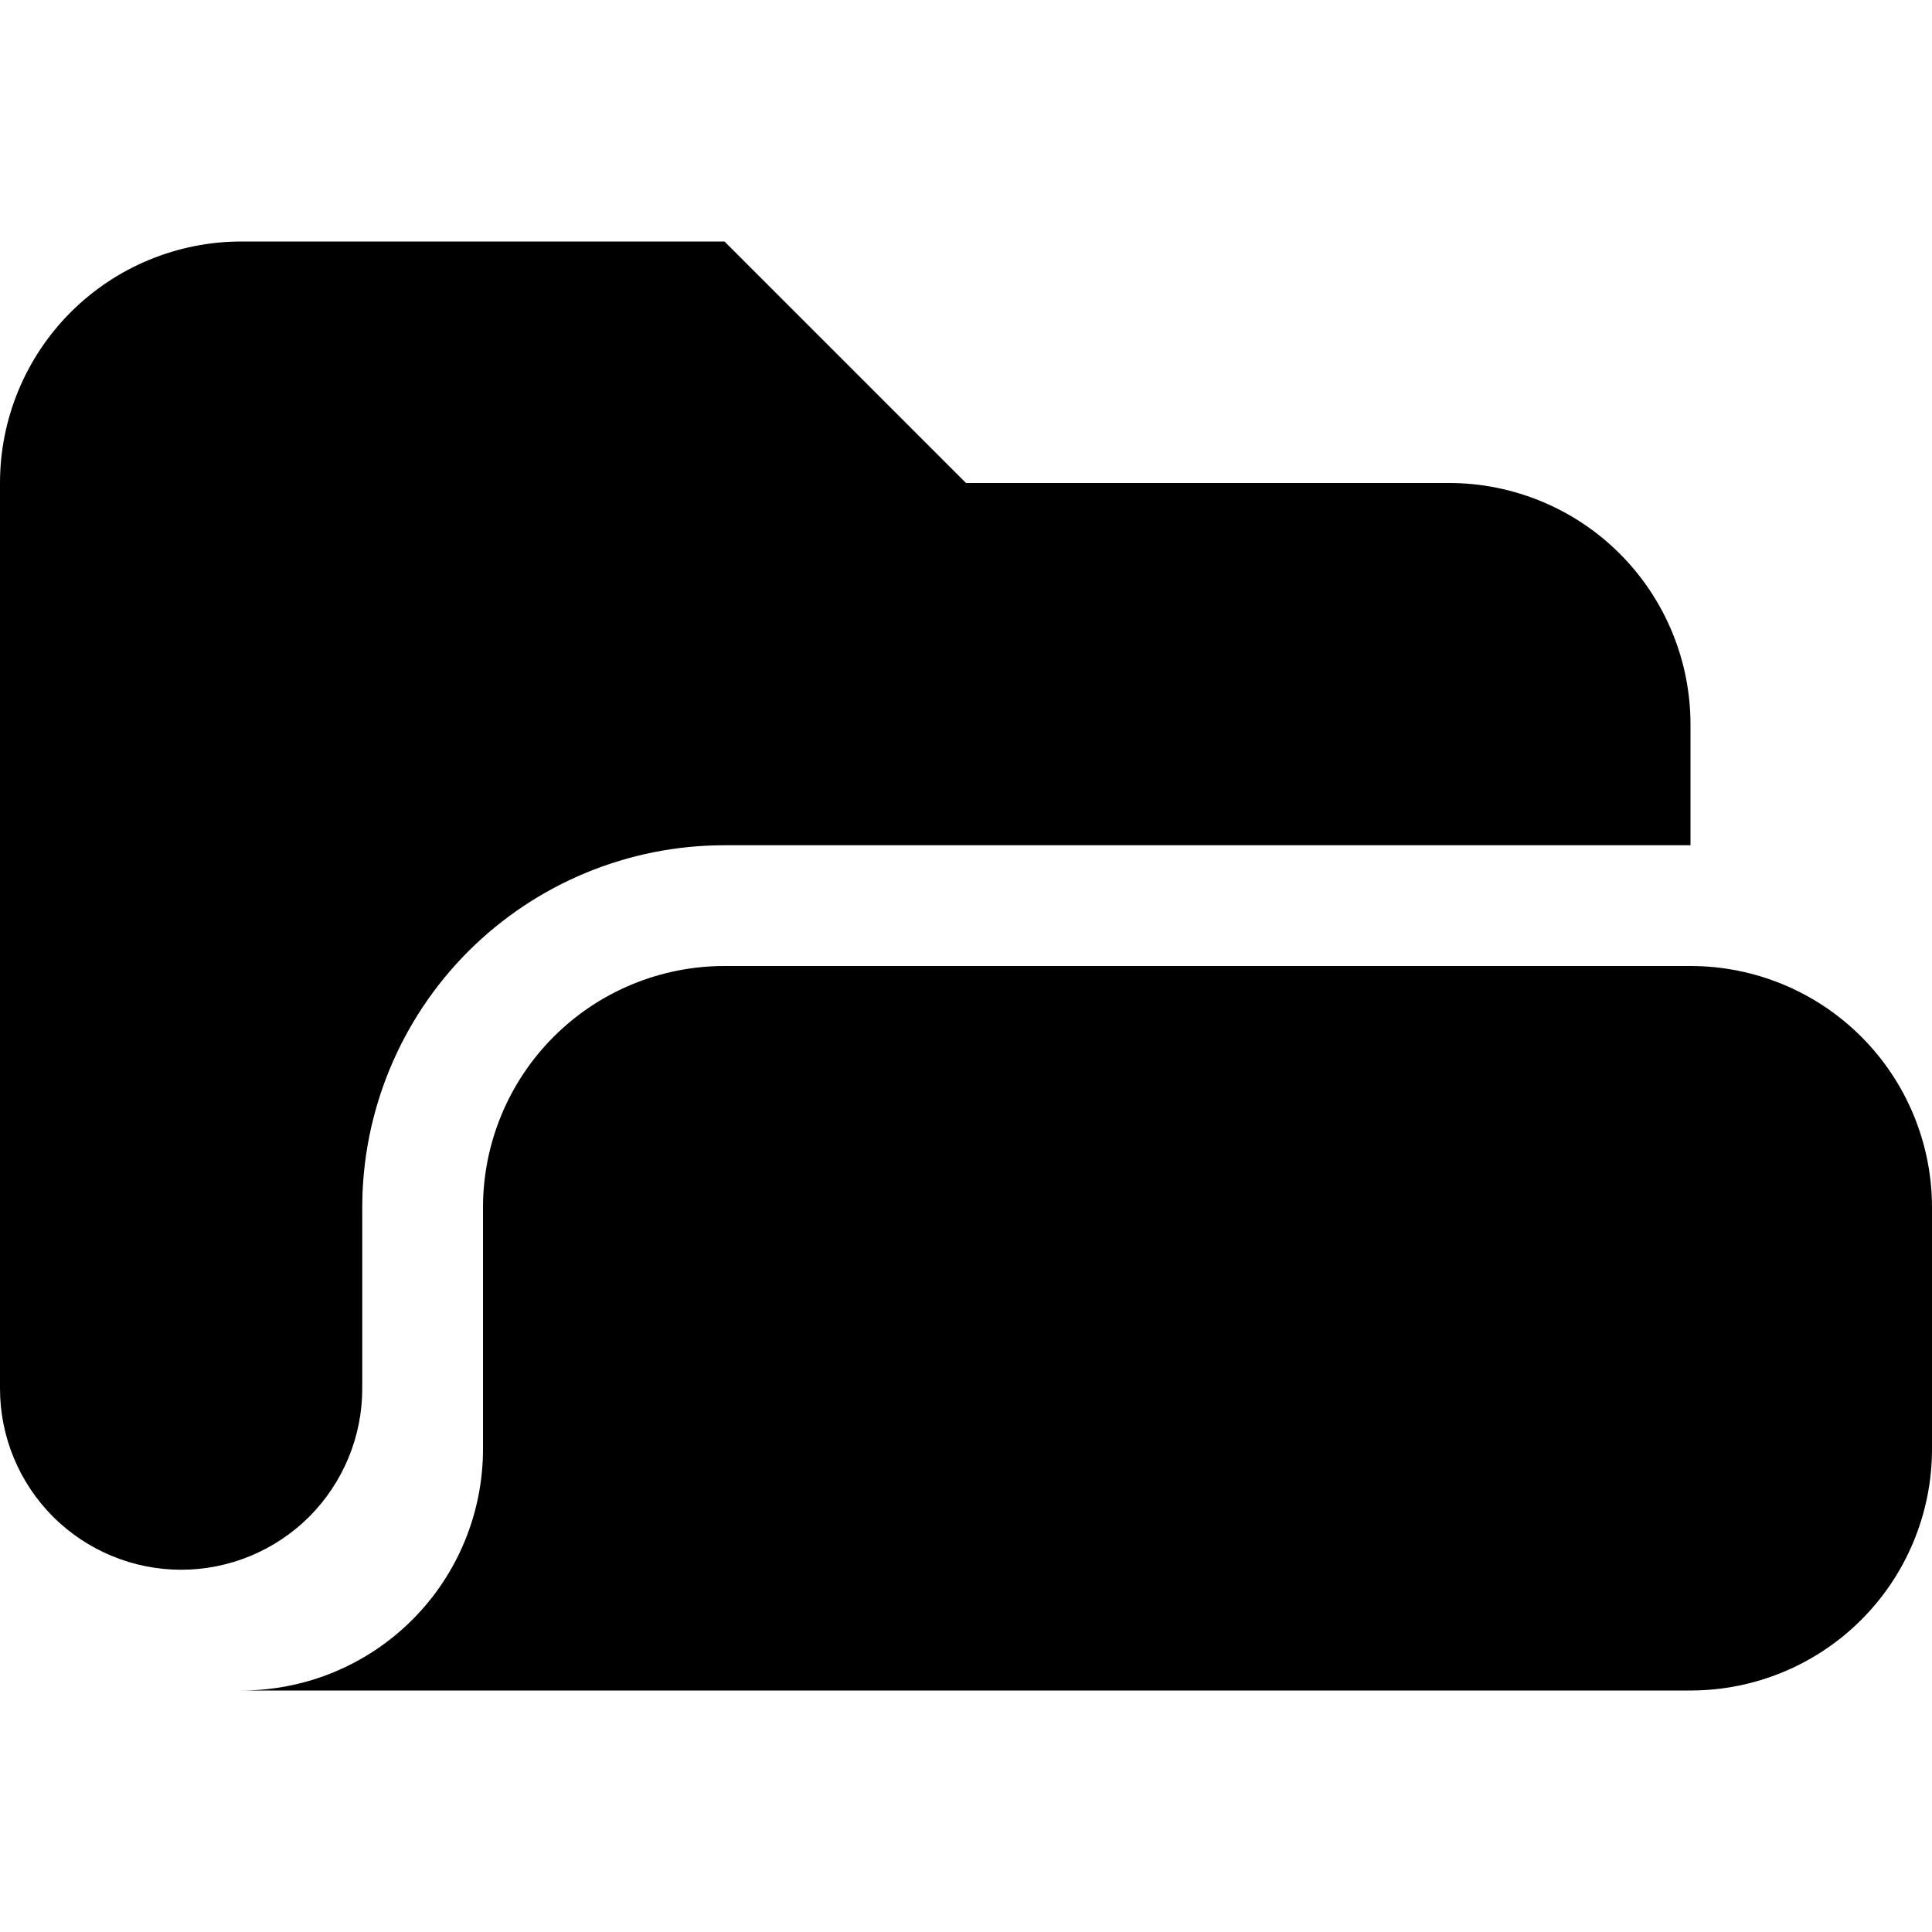 <svg viewBox="0 0 20 20" xmlns="http://www.w3.org/2000/svg" id="icon">
  <path fill-rule="evenodd" d="M0.732 3.232C0.263 3.701 0 4.337 0 5V14.375C0 14.872 0.198 15.349 0.549 15.701C0.901 16.052 1.378 16.25 1.875 16.25C2.372 16.25 2.849 16.052 3.201 15.701C3.552 15.349 3.75 14.872 3.75 14.375V12.5C3.75 11.505 4.145 10.552 4.848 9.848C5.552 9.145 6.505 8.75 7.5 8.75H17.5V7.5C17.5 6.837 17.237 6.201 16.768 5.732C16.299 5.263 15.663 5 15 5H10L7.5 2.5H2.5C1.837 2.5 1.201 2.763 0.732 3.232ZM5.732 10.732C5.263 11.201 5 11.837 5 12.5V15C5 15.663 4.737 16.299 4.268 16.768C3.799 17.237 3.163 17.5 2.5 17.5H17.5C18.163 17.5 18.799 17.237 19.268 16.768C19.737 16.299 20 15.663 20 15V12.5C20 11.837 19.737 11.201 19.268 10.732C18.799 10.263 18.163 10 17.5 10H7.5C6.837 10 6.201 10.263 5.732 10.732Z"/>
</svg>
